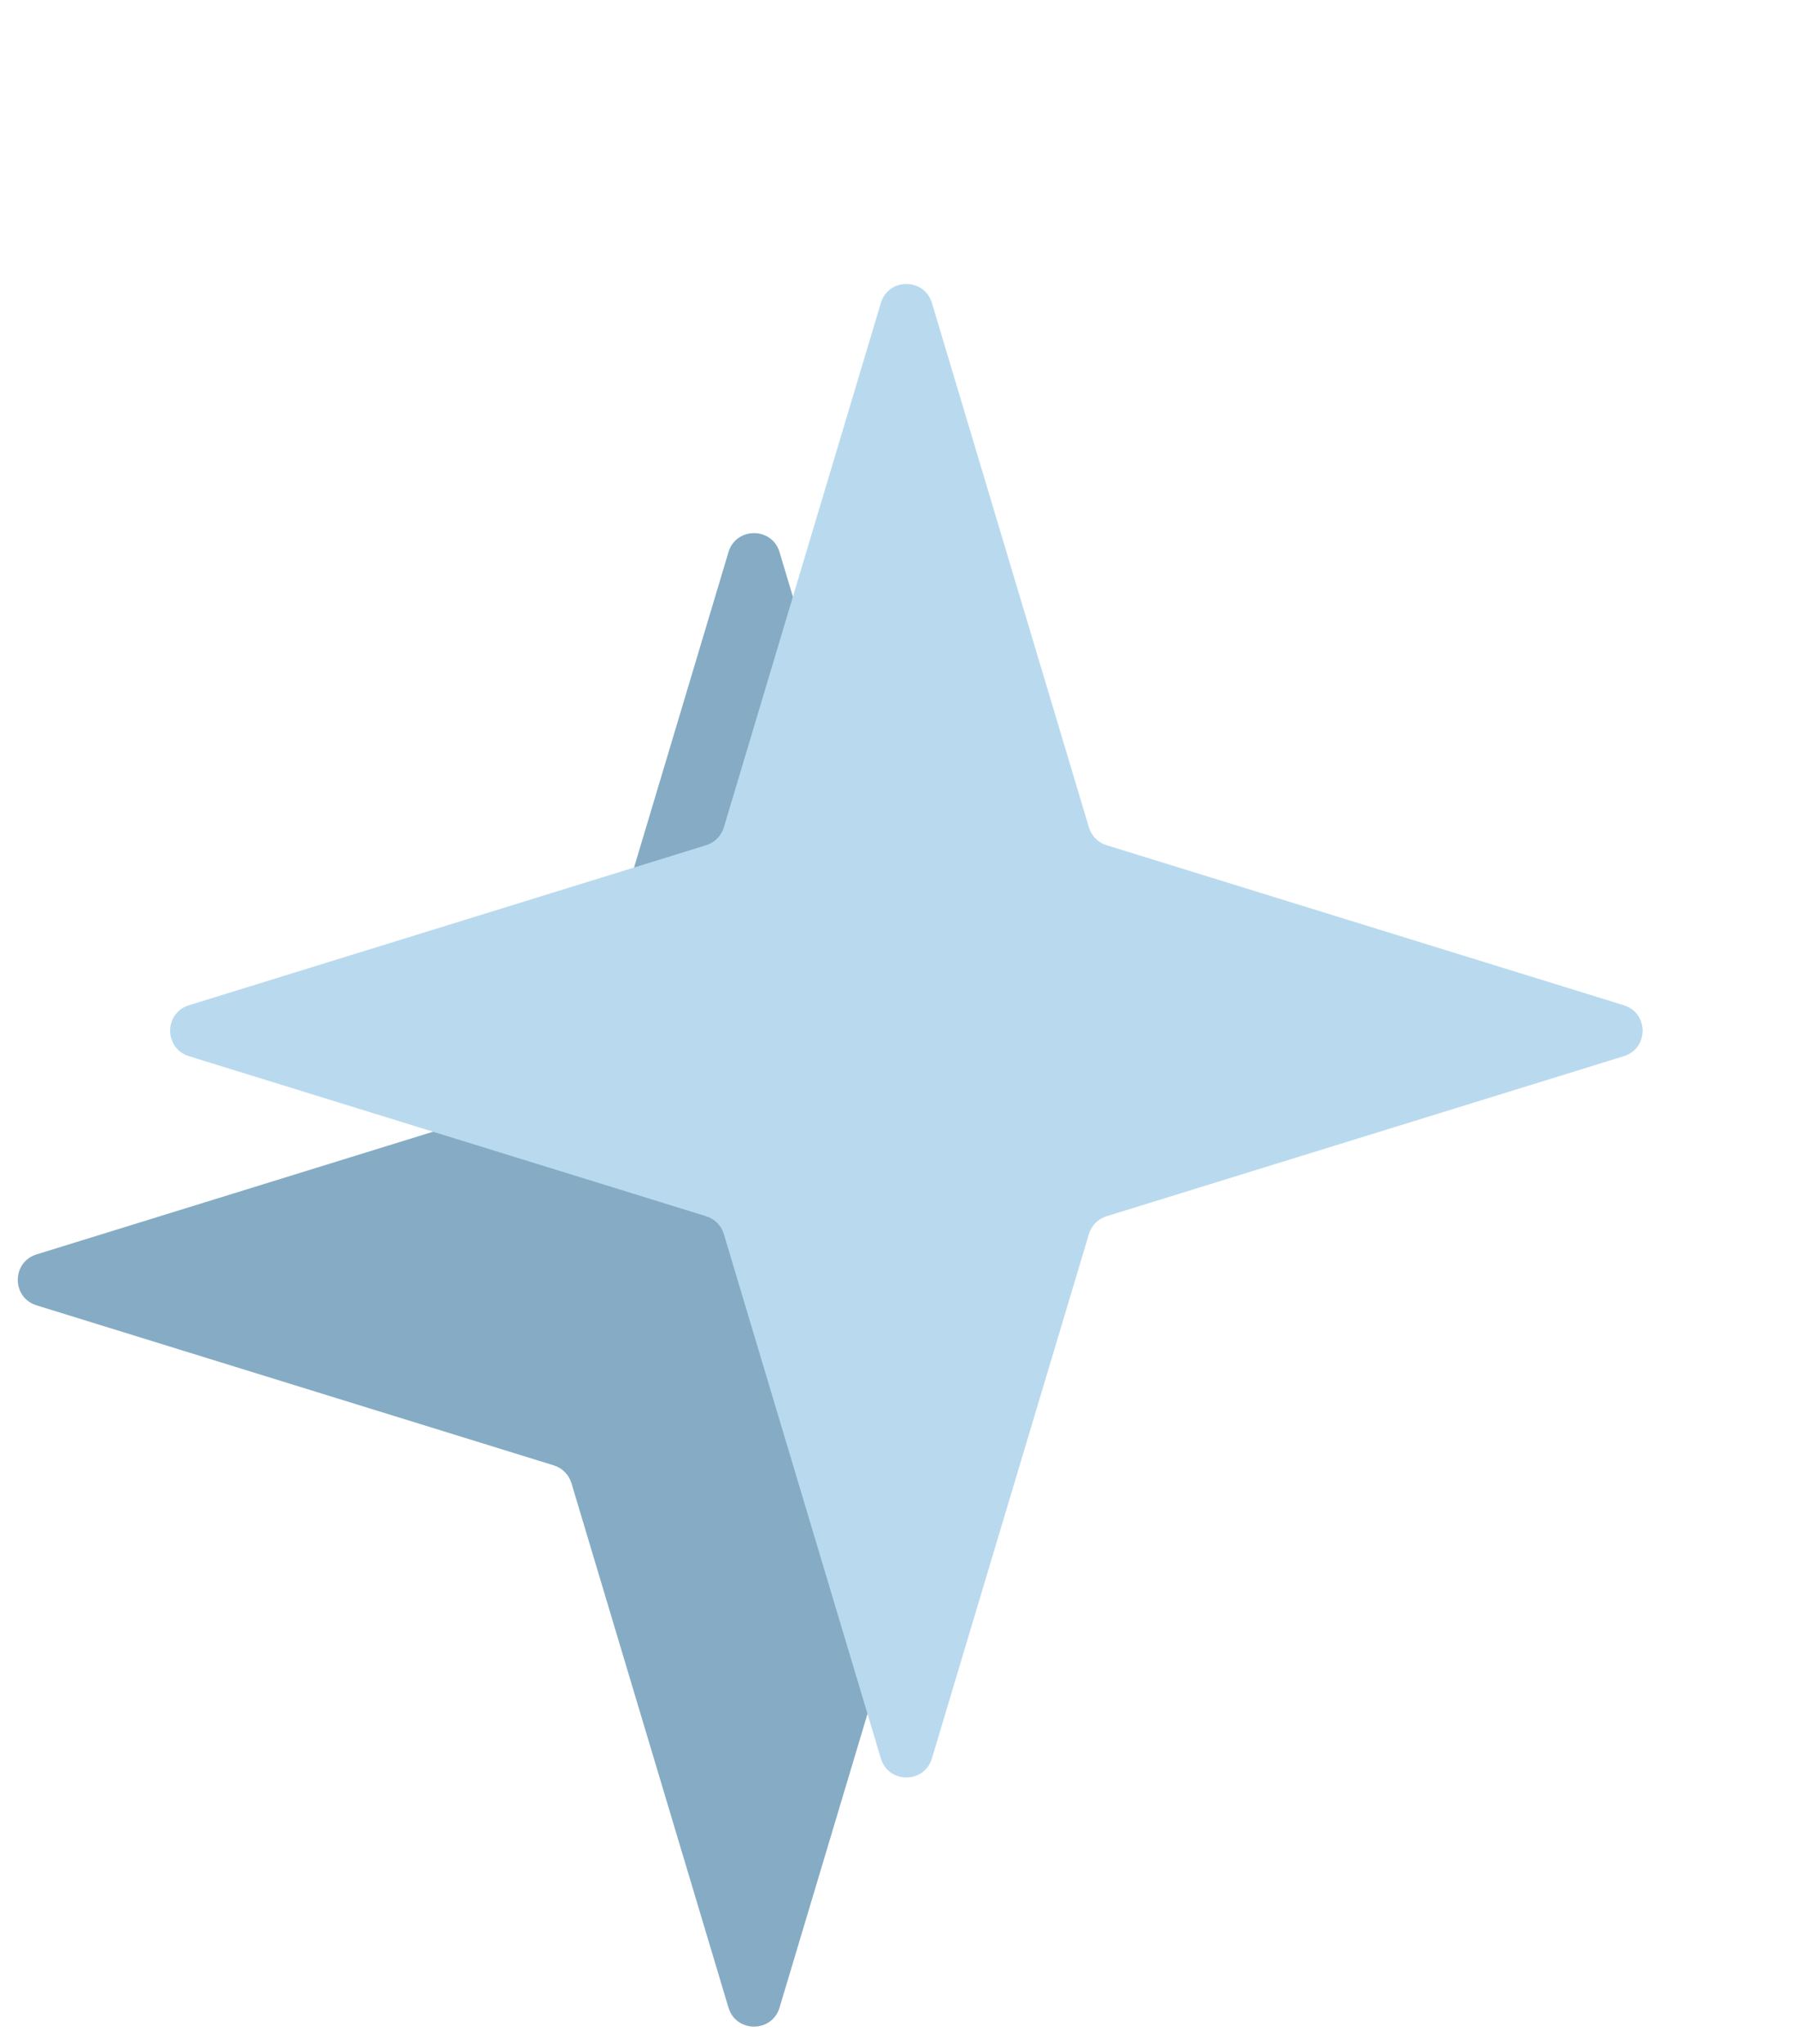 <svg width="101" height="115" viewBox="0 0 101 115" fill="none" xmlns="http://www.w3.org/2000/svg">
<path d="M50.426 91.048L43.863 112.97C43.436 114.396 41.416 114.396 40.989 112.97L32.155 83.462C32.011 82.983 31.639 82.607 31.161 82.459L2.057 73.453C0.648 73.017 0.648 71.023 2.057 70.587L31.161 61.581C31.639 61.433 32.011 61.057 32.155 60.578L40.989 31.07C41.416 29.643 43.436 29.643 43.863 31.07L50.426 52.992V91.048Z" fill="#85ACC4"/>
<path d="M49.563 17.05C49.99 15.623 52.01 15.623 52.437 17.05L61.271 46.558C61.414 47.037 61.787 47.413 62.265 47.561L91.369 56.567C92.778 57.003 92.778 58.997 91.369 59.433L62.265 68.439C61.787 68.587 61.414 68.963 61.271 69.442L52.437 98.95C52.01 100.377 49.99 100.377 49.563 98.95L40.729 69.442C40.586 68.963 40.213 68.587 39.735 68.439L10.631 59.433C9.222 58.997 9.222 57.003 10.631 56.567L39.735 47.561C40.213 47.413 40.586 47.037 40.729 46.558L49.563 17.05Z" fill="#B9DAEE"/>
</svg>
